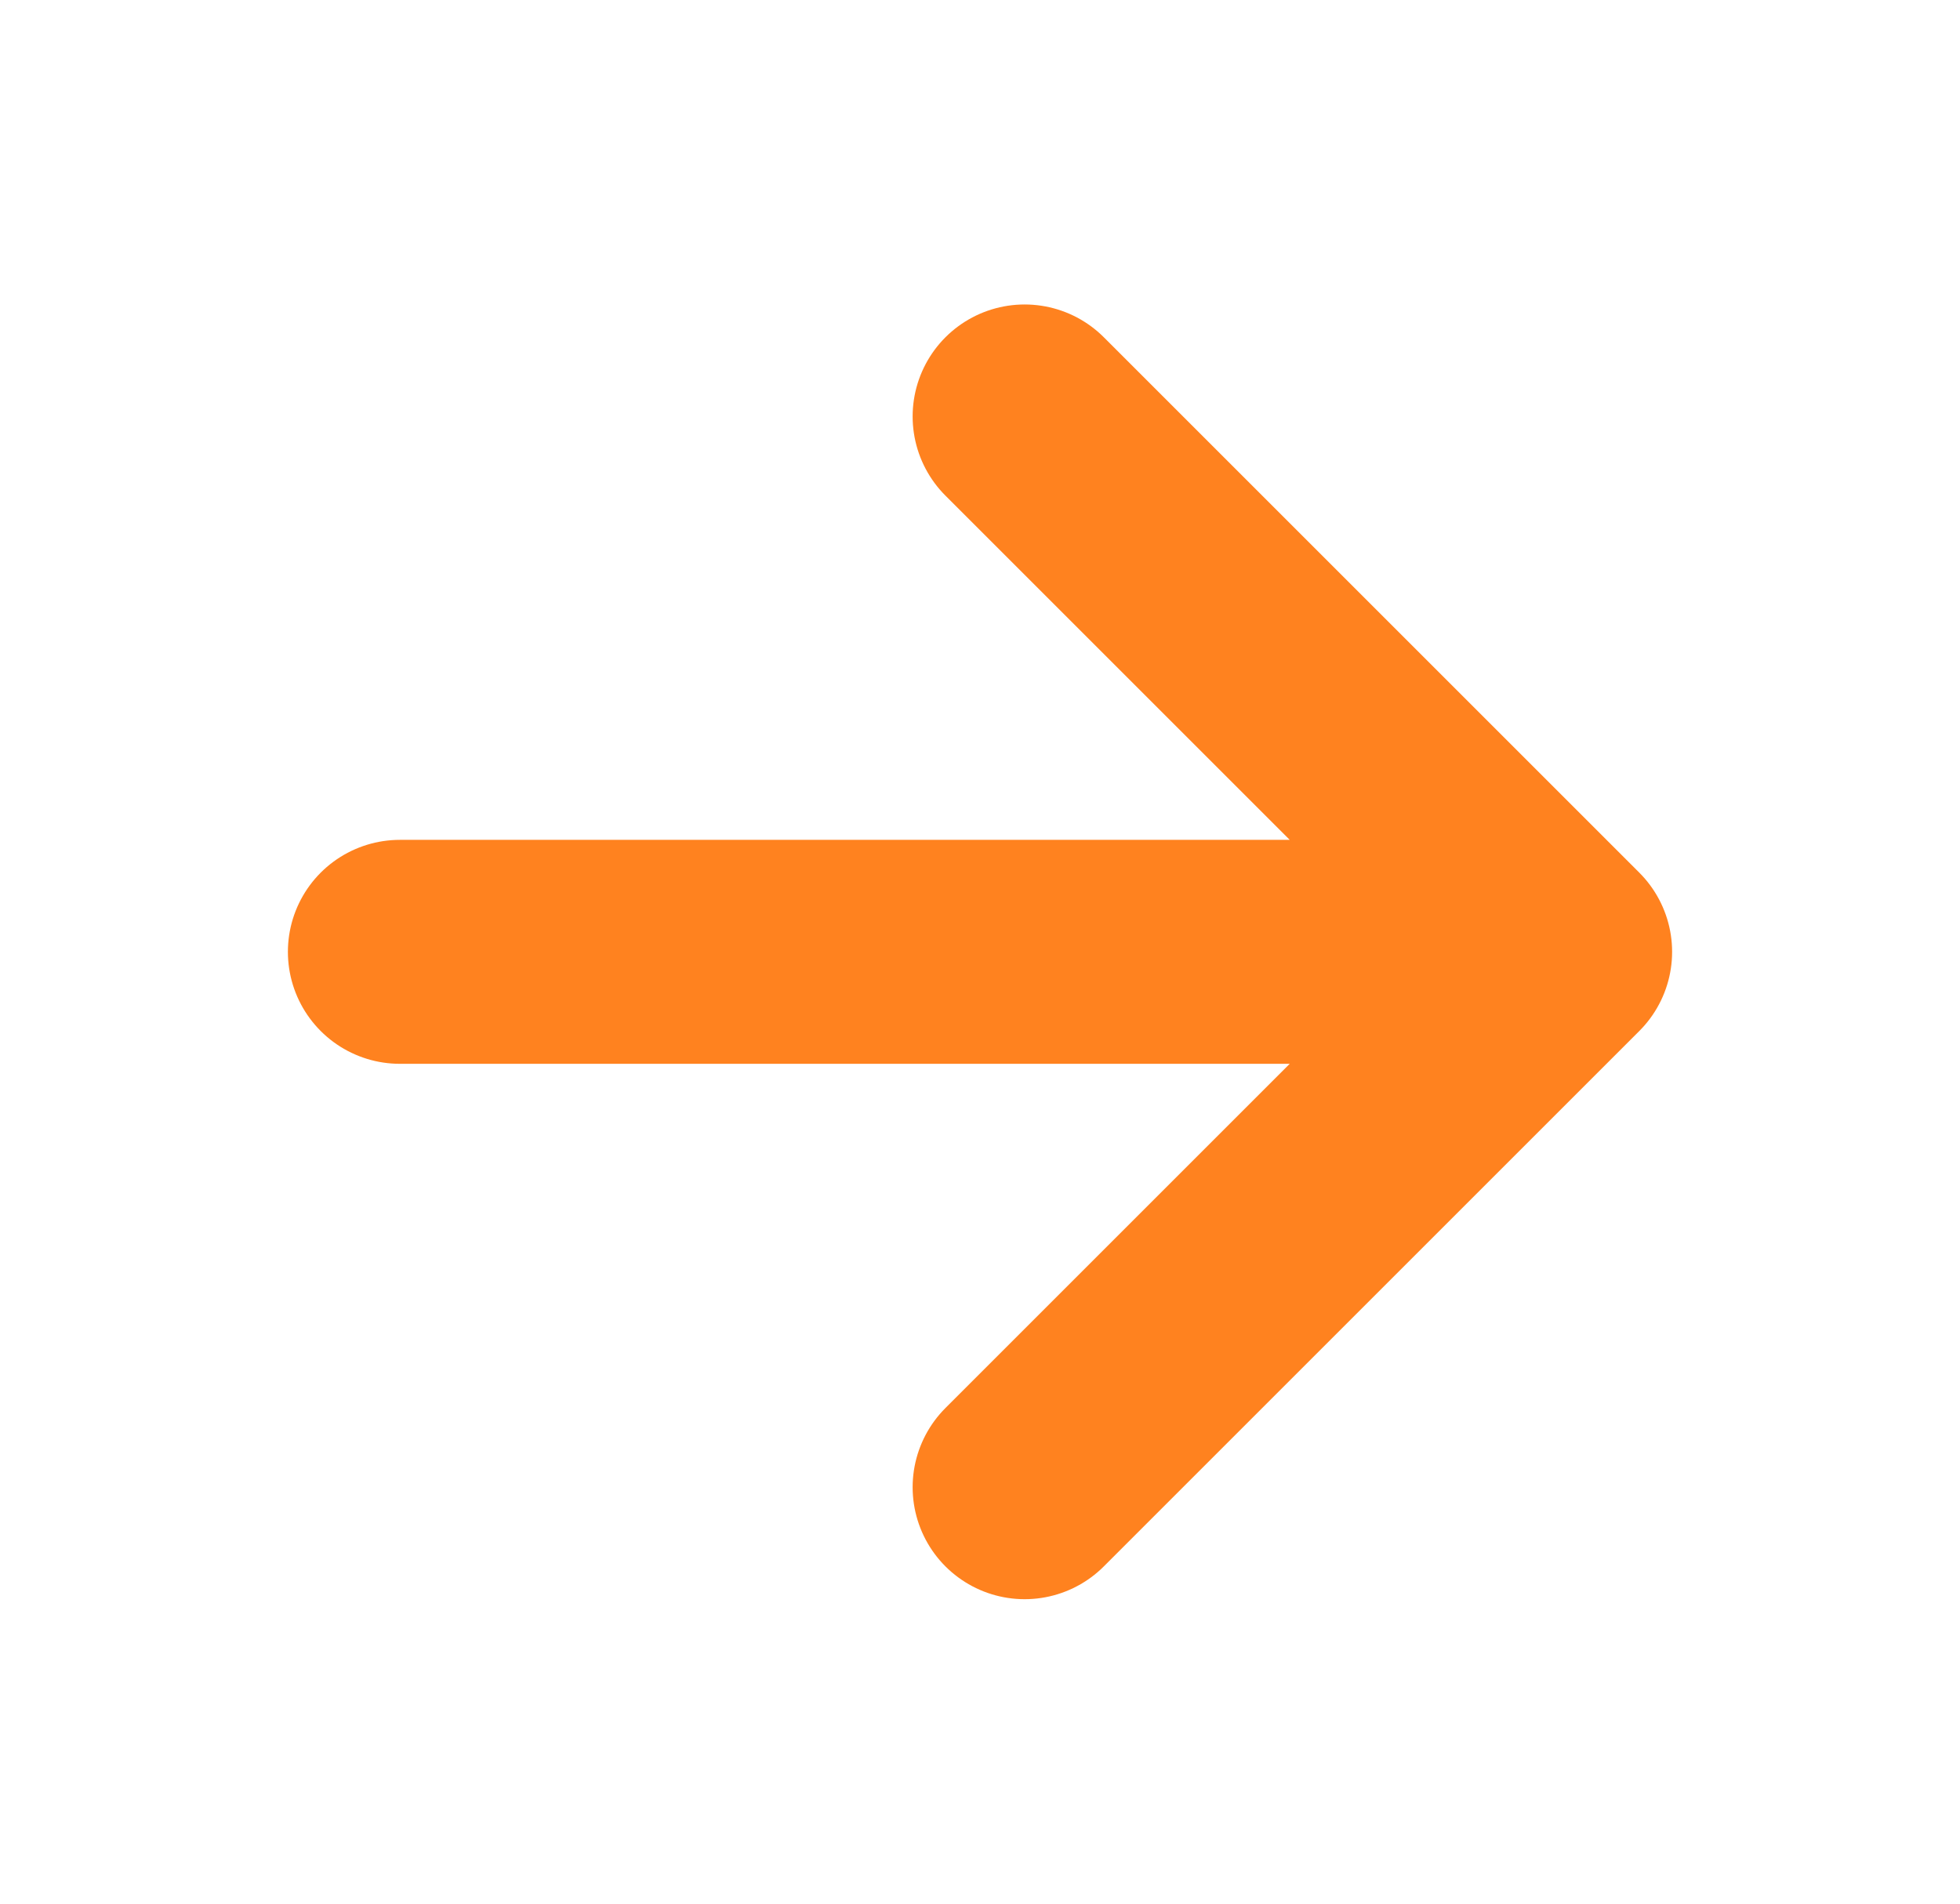 <svg width="35" height="34" viewBox="0 0 35 34" fill="none" xmlns="http://www.w3.org/2000/svg">
<path d="M18.297 7.438L27.859 17L18.297 26.562M26.531 17H7.141" stroke="#ff821f" stroke-width="4" stroke-linecap="round" stroke-linejoin="round"/>
</svg>
